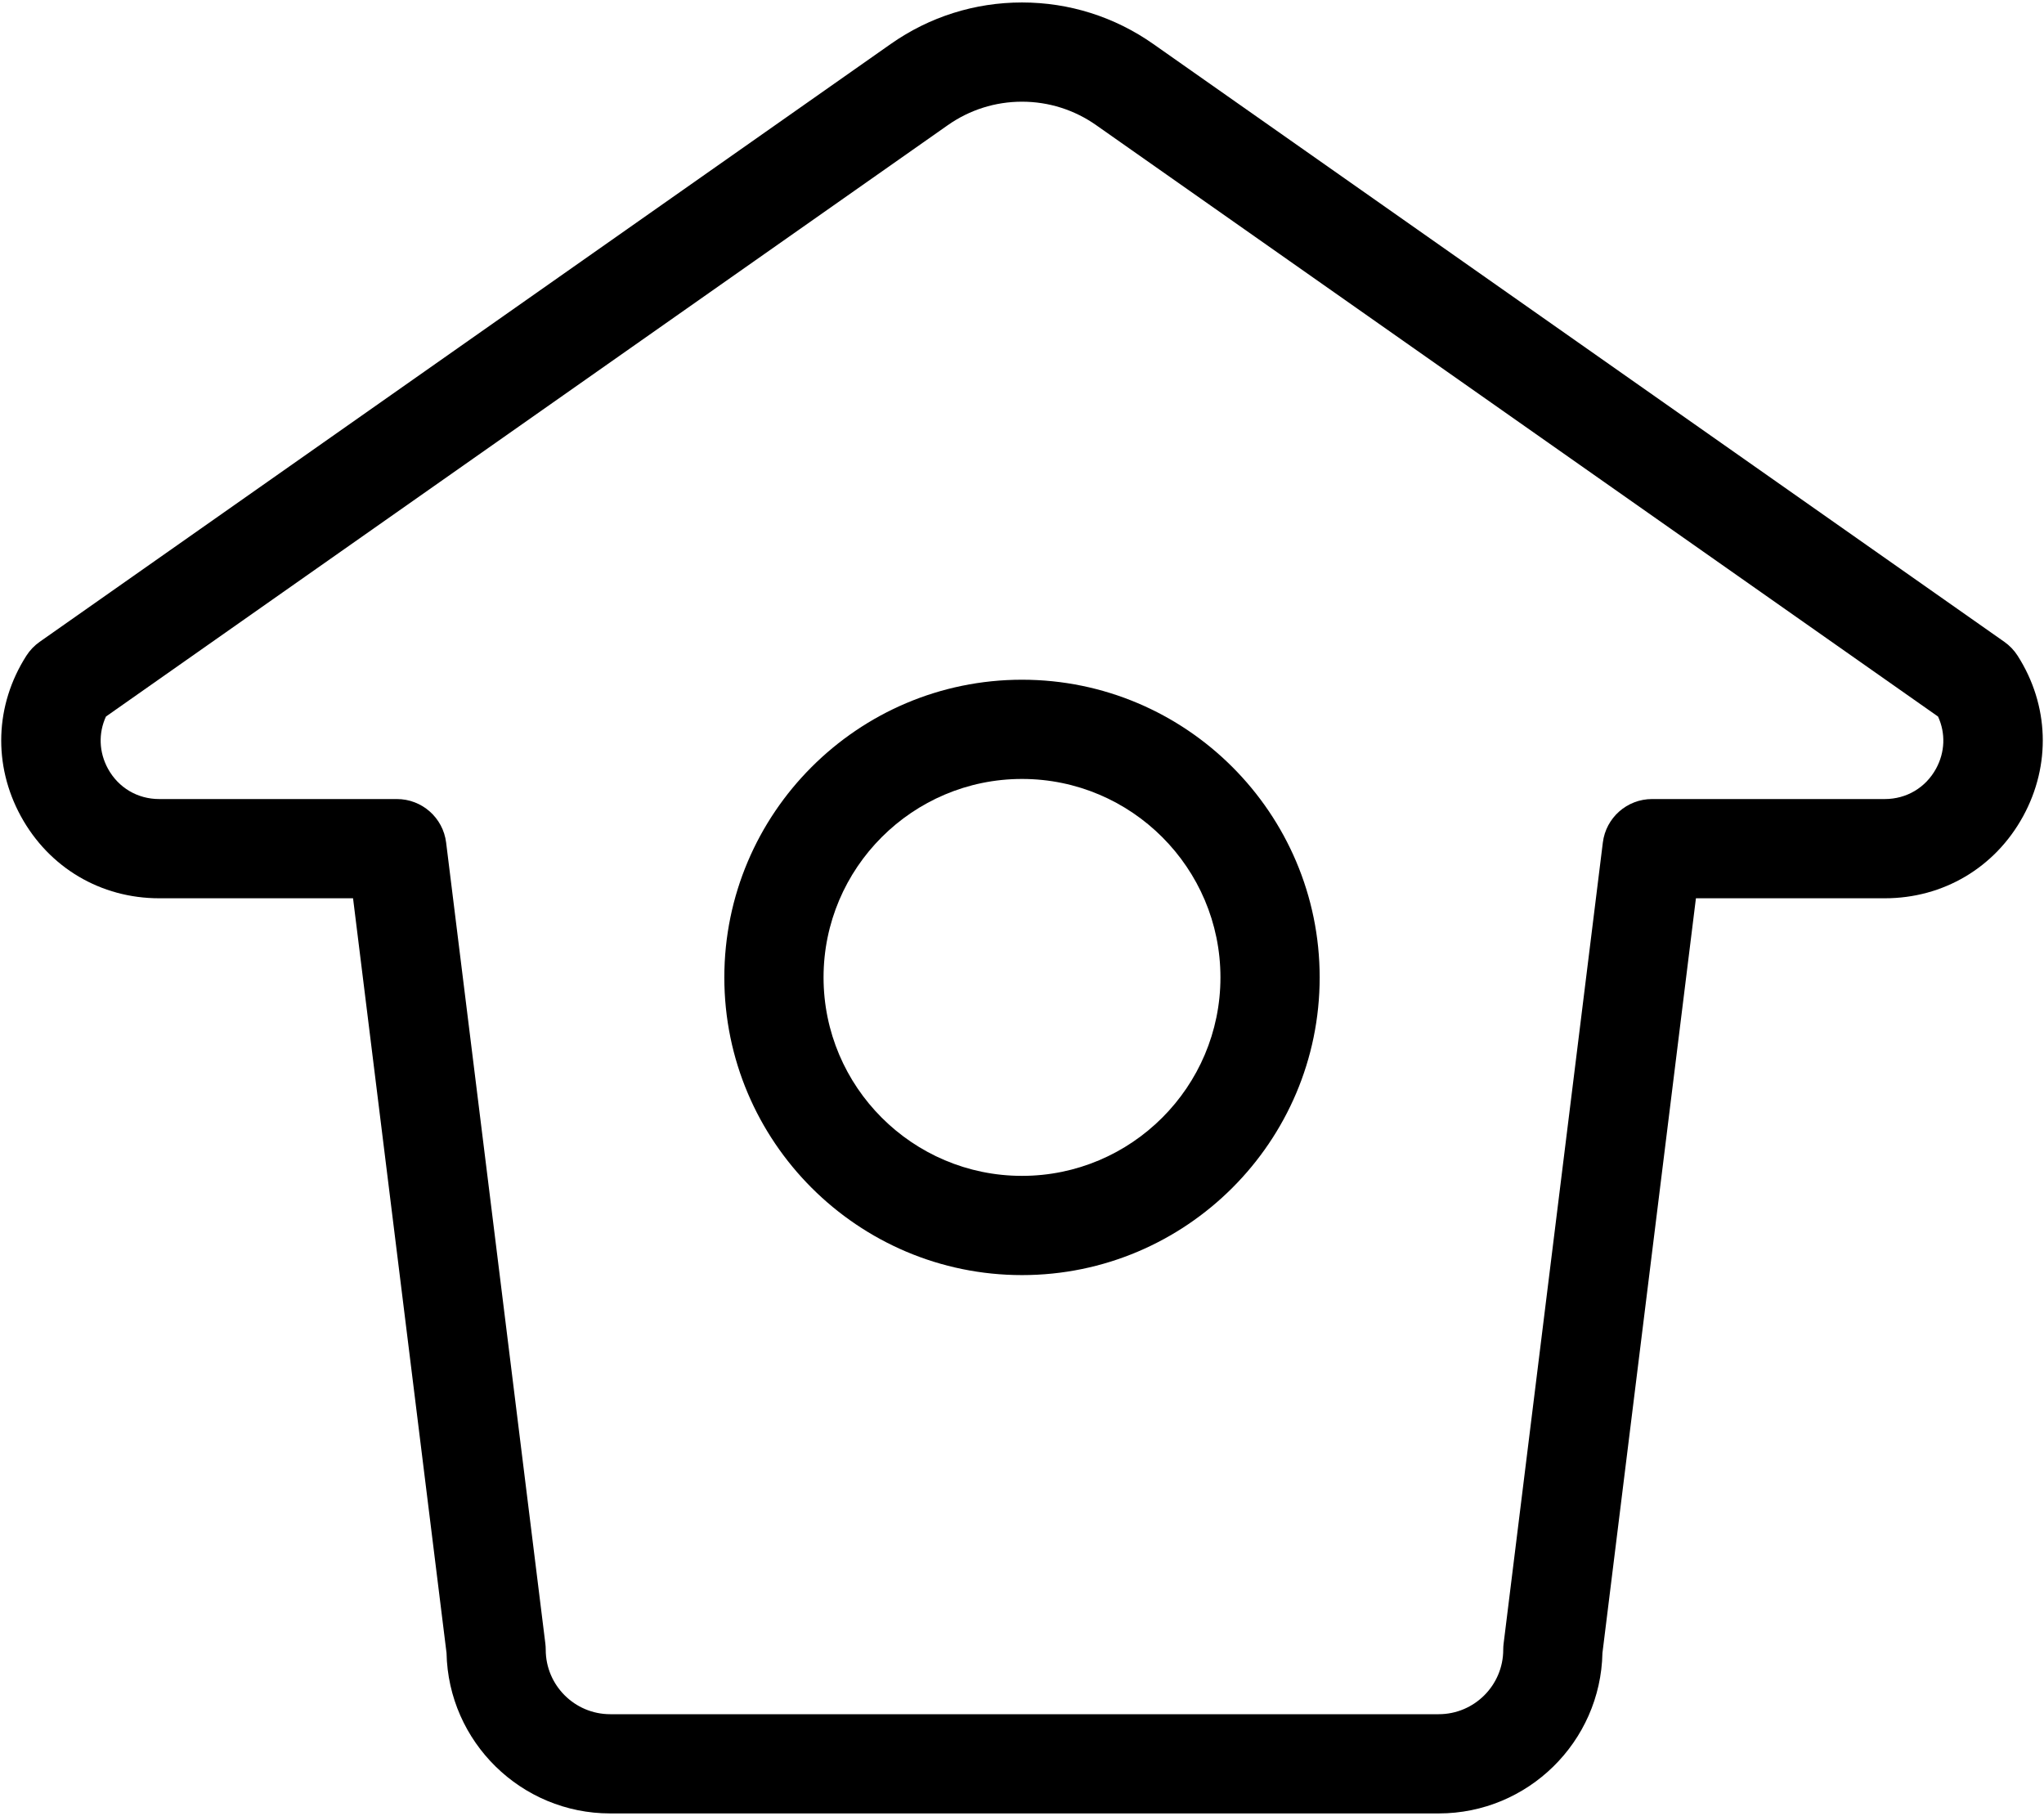 <svg width="412" height="366" viewBox="0 0 412 366" fill="none" xmlns="http://www.w3.org/2000/svg">
<path d="M206 257C172.916 257 146 230.084 146 197C146 163.916 172.916 137 206 137C239.084 137 266 163.916 266 197C266 230.084 239.084 257 206 257ZM206 157C183.944 157 166 174.943 166 197C166 219.056 183.944 237 206 237C228.056 237 246 219.056 246 197C246 174.943 228.056 157 206 157Z" fill="black"/>
<path d="M290 365.503H123C105.028 365.503 90.366 351.062 90.007 333.175L71.162 181.051H32.088C20.3 181.051 9.882 174.878 4.22 164.539C-1.443 154.2 -1.033 142.099 5.314 132.165C6.016 131.067 6.926 130.117 7.992 129.367L179.556 8.856C187.342 3.387 196.486 0.497 206 0.497C215.514 0.497 224.659 3.388 232.444 8.856L404.007 129.367C405.073 130.116 405.984 131.067 406.685 132.165C413.034 142.098 413.443 154.2 407.781 164.539C402.119 174.878 391.701 181.051 379.913 181.051H341.84L322.995 333.175C322.635 351.062 307.972 365.503 290 365.503ZM21.355 144.423C19.813 147.782 19.938 151.604 21.761 154.933C23.859 158.764 27.72 161.051 32.088 161.051H80C85.047 161.051 89.304 164.812 89.924 169.822L109.924 331.274C109.974 331.682 110 332.092 110 332.503C110 339.671 115.832 345.503 123 345.503H290C297.168 345.503 303 339.671 303 332.503C303 332.092 303.025 331.682 303.076 331.274L323.076 169.822C323.696 164.812 327.952 161.051 333 161.051H379.911C384.279 161.051 388.14 158.763 390.237 154.932C392.06 151.604 392.185 147.783 390.643 144.423L220.947 25.223C216.547 22.132 211.378 20.497 205.999 20.497C200.621 20.497 195.452 22.132 191.051 25.223L21.355 144.423Z" fill="black"/>
</svg>
